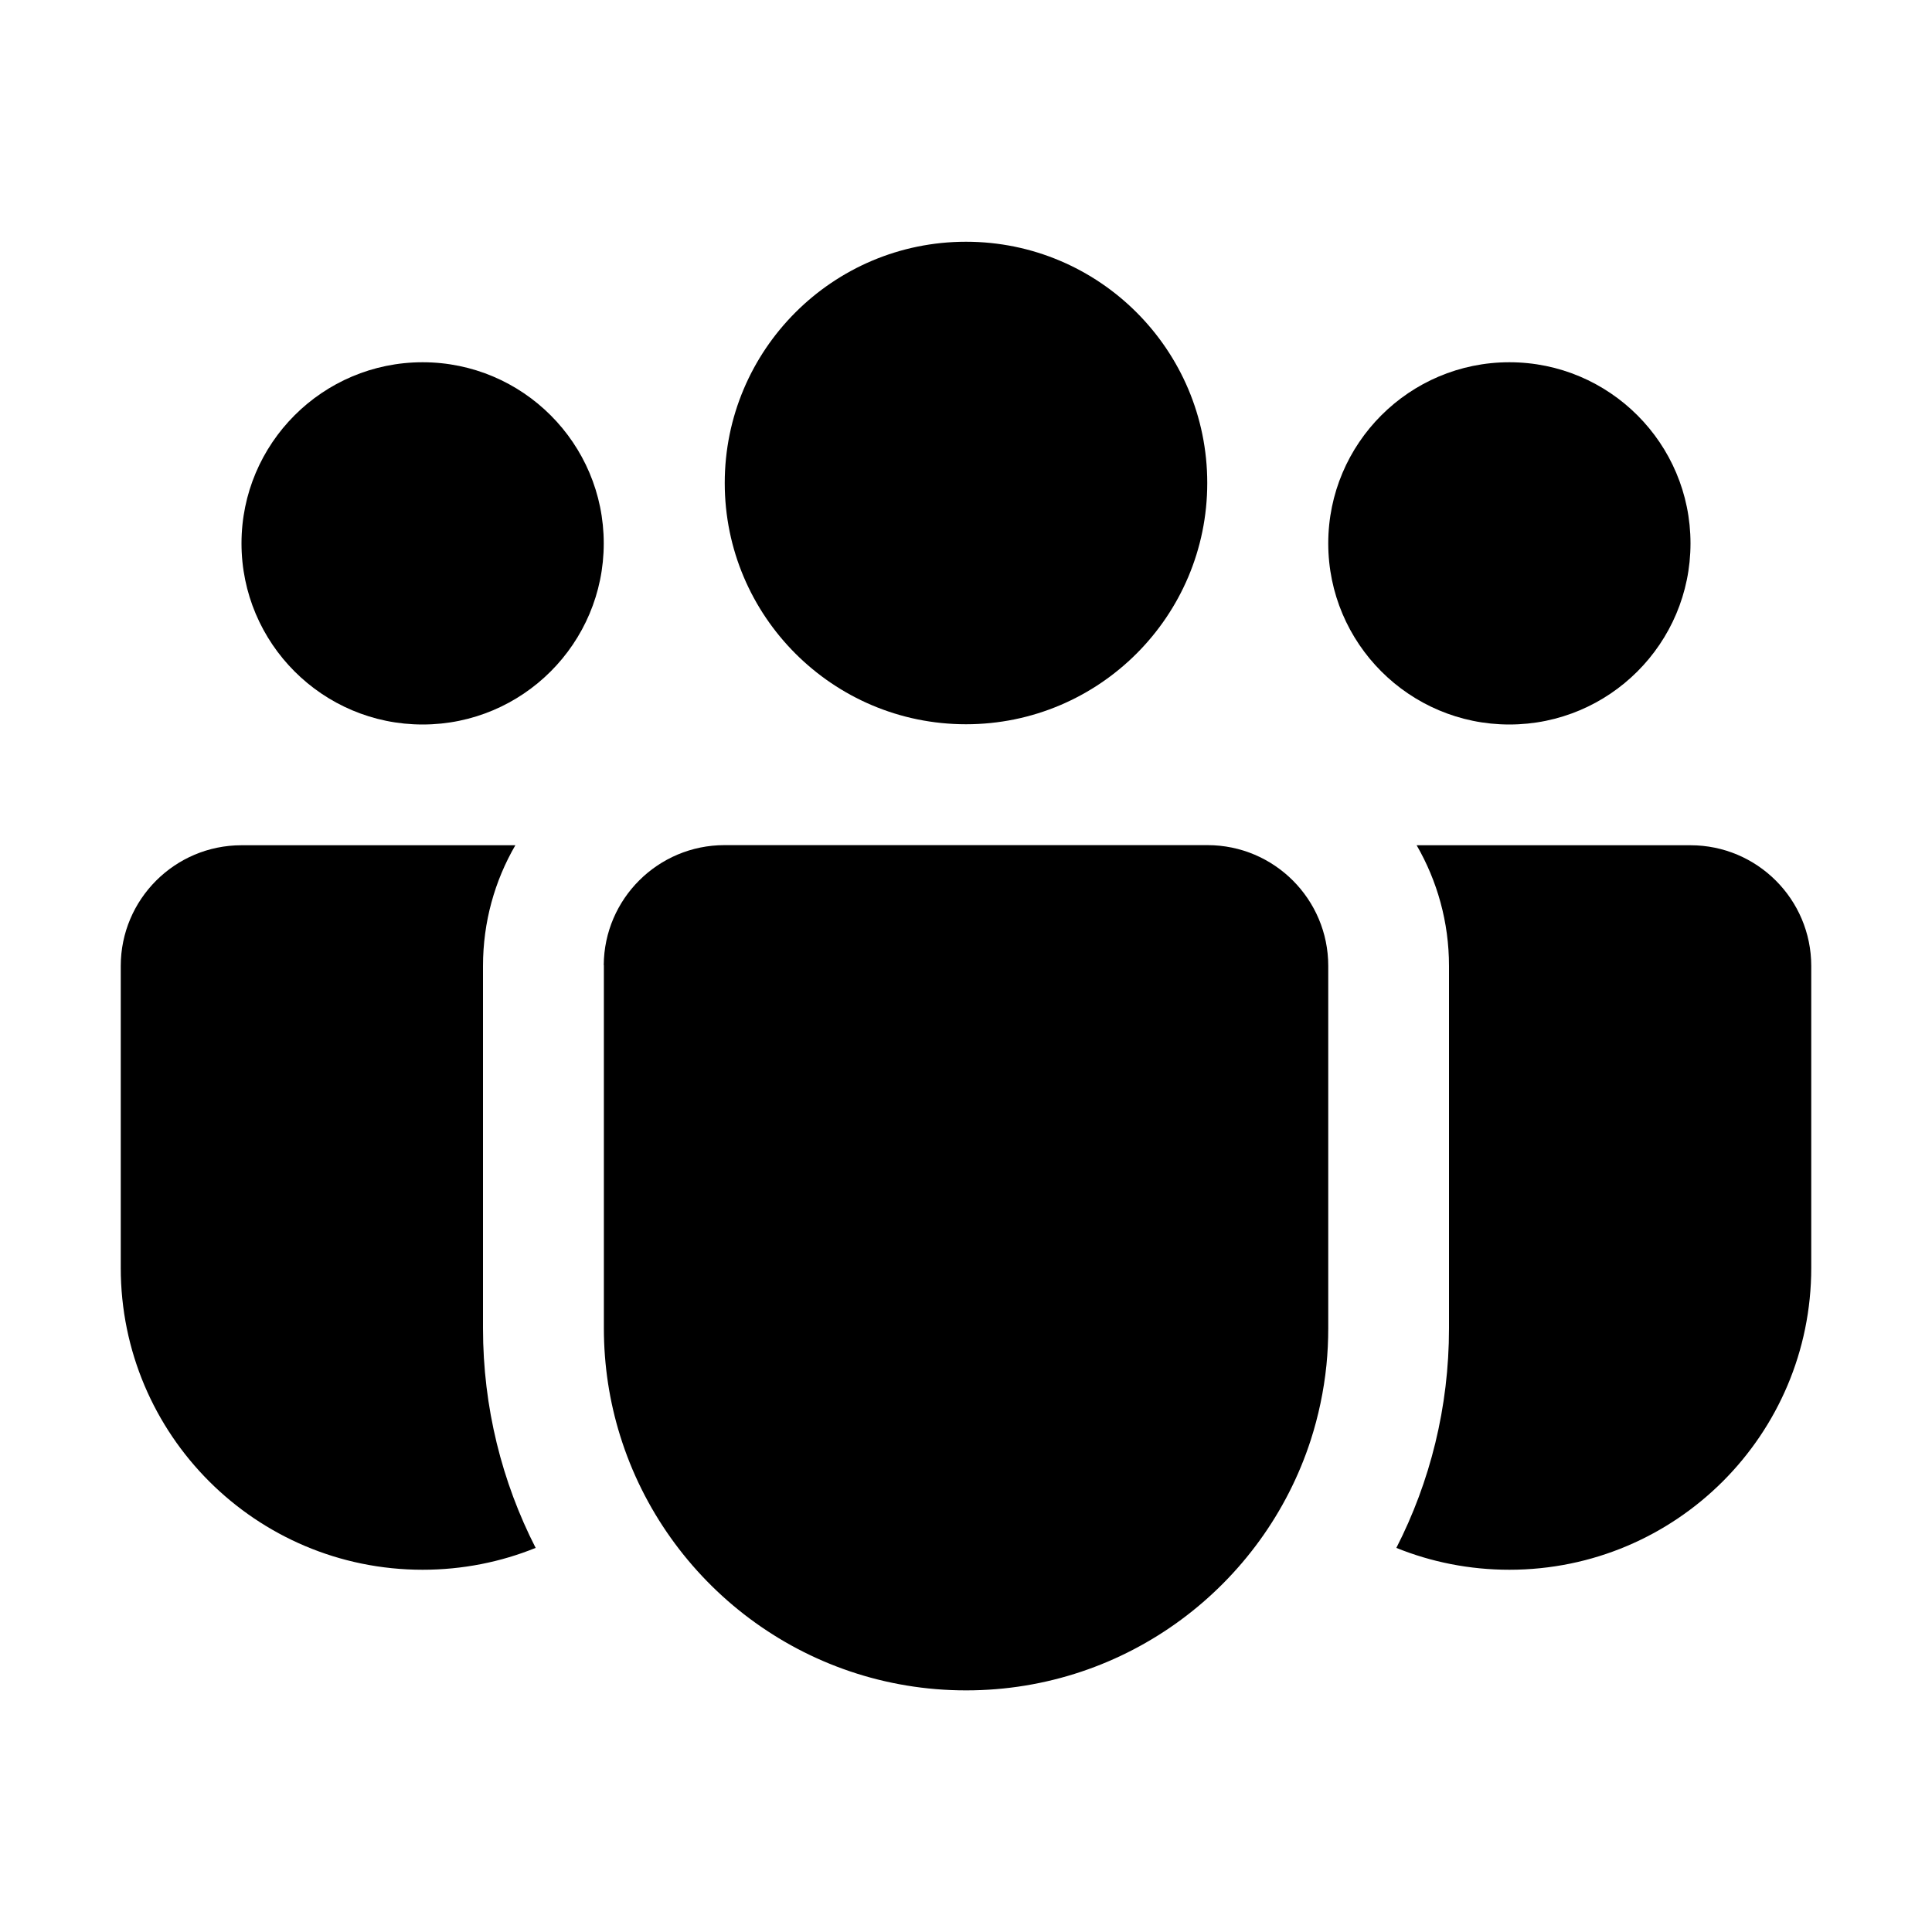 <svg xmlns="http://www.w3.org/2000/svg" fill="none" viewBox="0 0 16 16">
  <g fill="currentColor">
    <path
      d="m8 2.002c-1.103 0-1.998.895-1.998 1.998 0 1.103.895 1.998 1.998 1.998 1.103 0 1.998-.895 1.998-1.998 0-1.103-.895-1.998-1.998-1.998z"
    />
    <path d="m12.5 3c-.828 0-1.5.672-1.5 1.5s.672 1.5 1.5 1.5 1.5-.672 1.5-1.5-.672-1.5-1.5-1.5z" />
    <path d="m3.5 3c-.828 0-1.5.672-1.5 1.5s.672 1.5 1.5 1.5 1.5-.672 1.5-1.5-.672-1.5-1.5-1.5z" />
    <path
      d="m5 7.993c.003-.549.45-.994 1-.994h4c.552 0 1 .448 1 1v3c0 .103-.005.206-.015.307-.022.214-.066.421-.13.62-.39 1.203-1.521 2.073-2.854 2.073-1.346 0-2.485-.887-2.865-2.108-.088-.282-.135-.581-.135-.892v-3c0-.002 0-.004 0-.006z"
    />
    <path
      d="m4 8c0-.364.097-.706.268-1h-2.268c-.552 0-1 .448-1 1v2.5c0 1.381 1.119 2.5 2.5 2.5.331 0 .647-.064.936-.181-.279-.546-.436-1.164-.436-1.819z"
    />
    <path
      d="m12 8v3c0 .655-.157 1.273-.436 1.819.289.117.605.181.936.181 1.381 0 2.5-1.119 2.5-2.5v-2.5c0-.552-.448-1-1-1h-2.268c.17.294.268.636.268 1z"
    />
  </g>
</svg>
